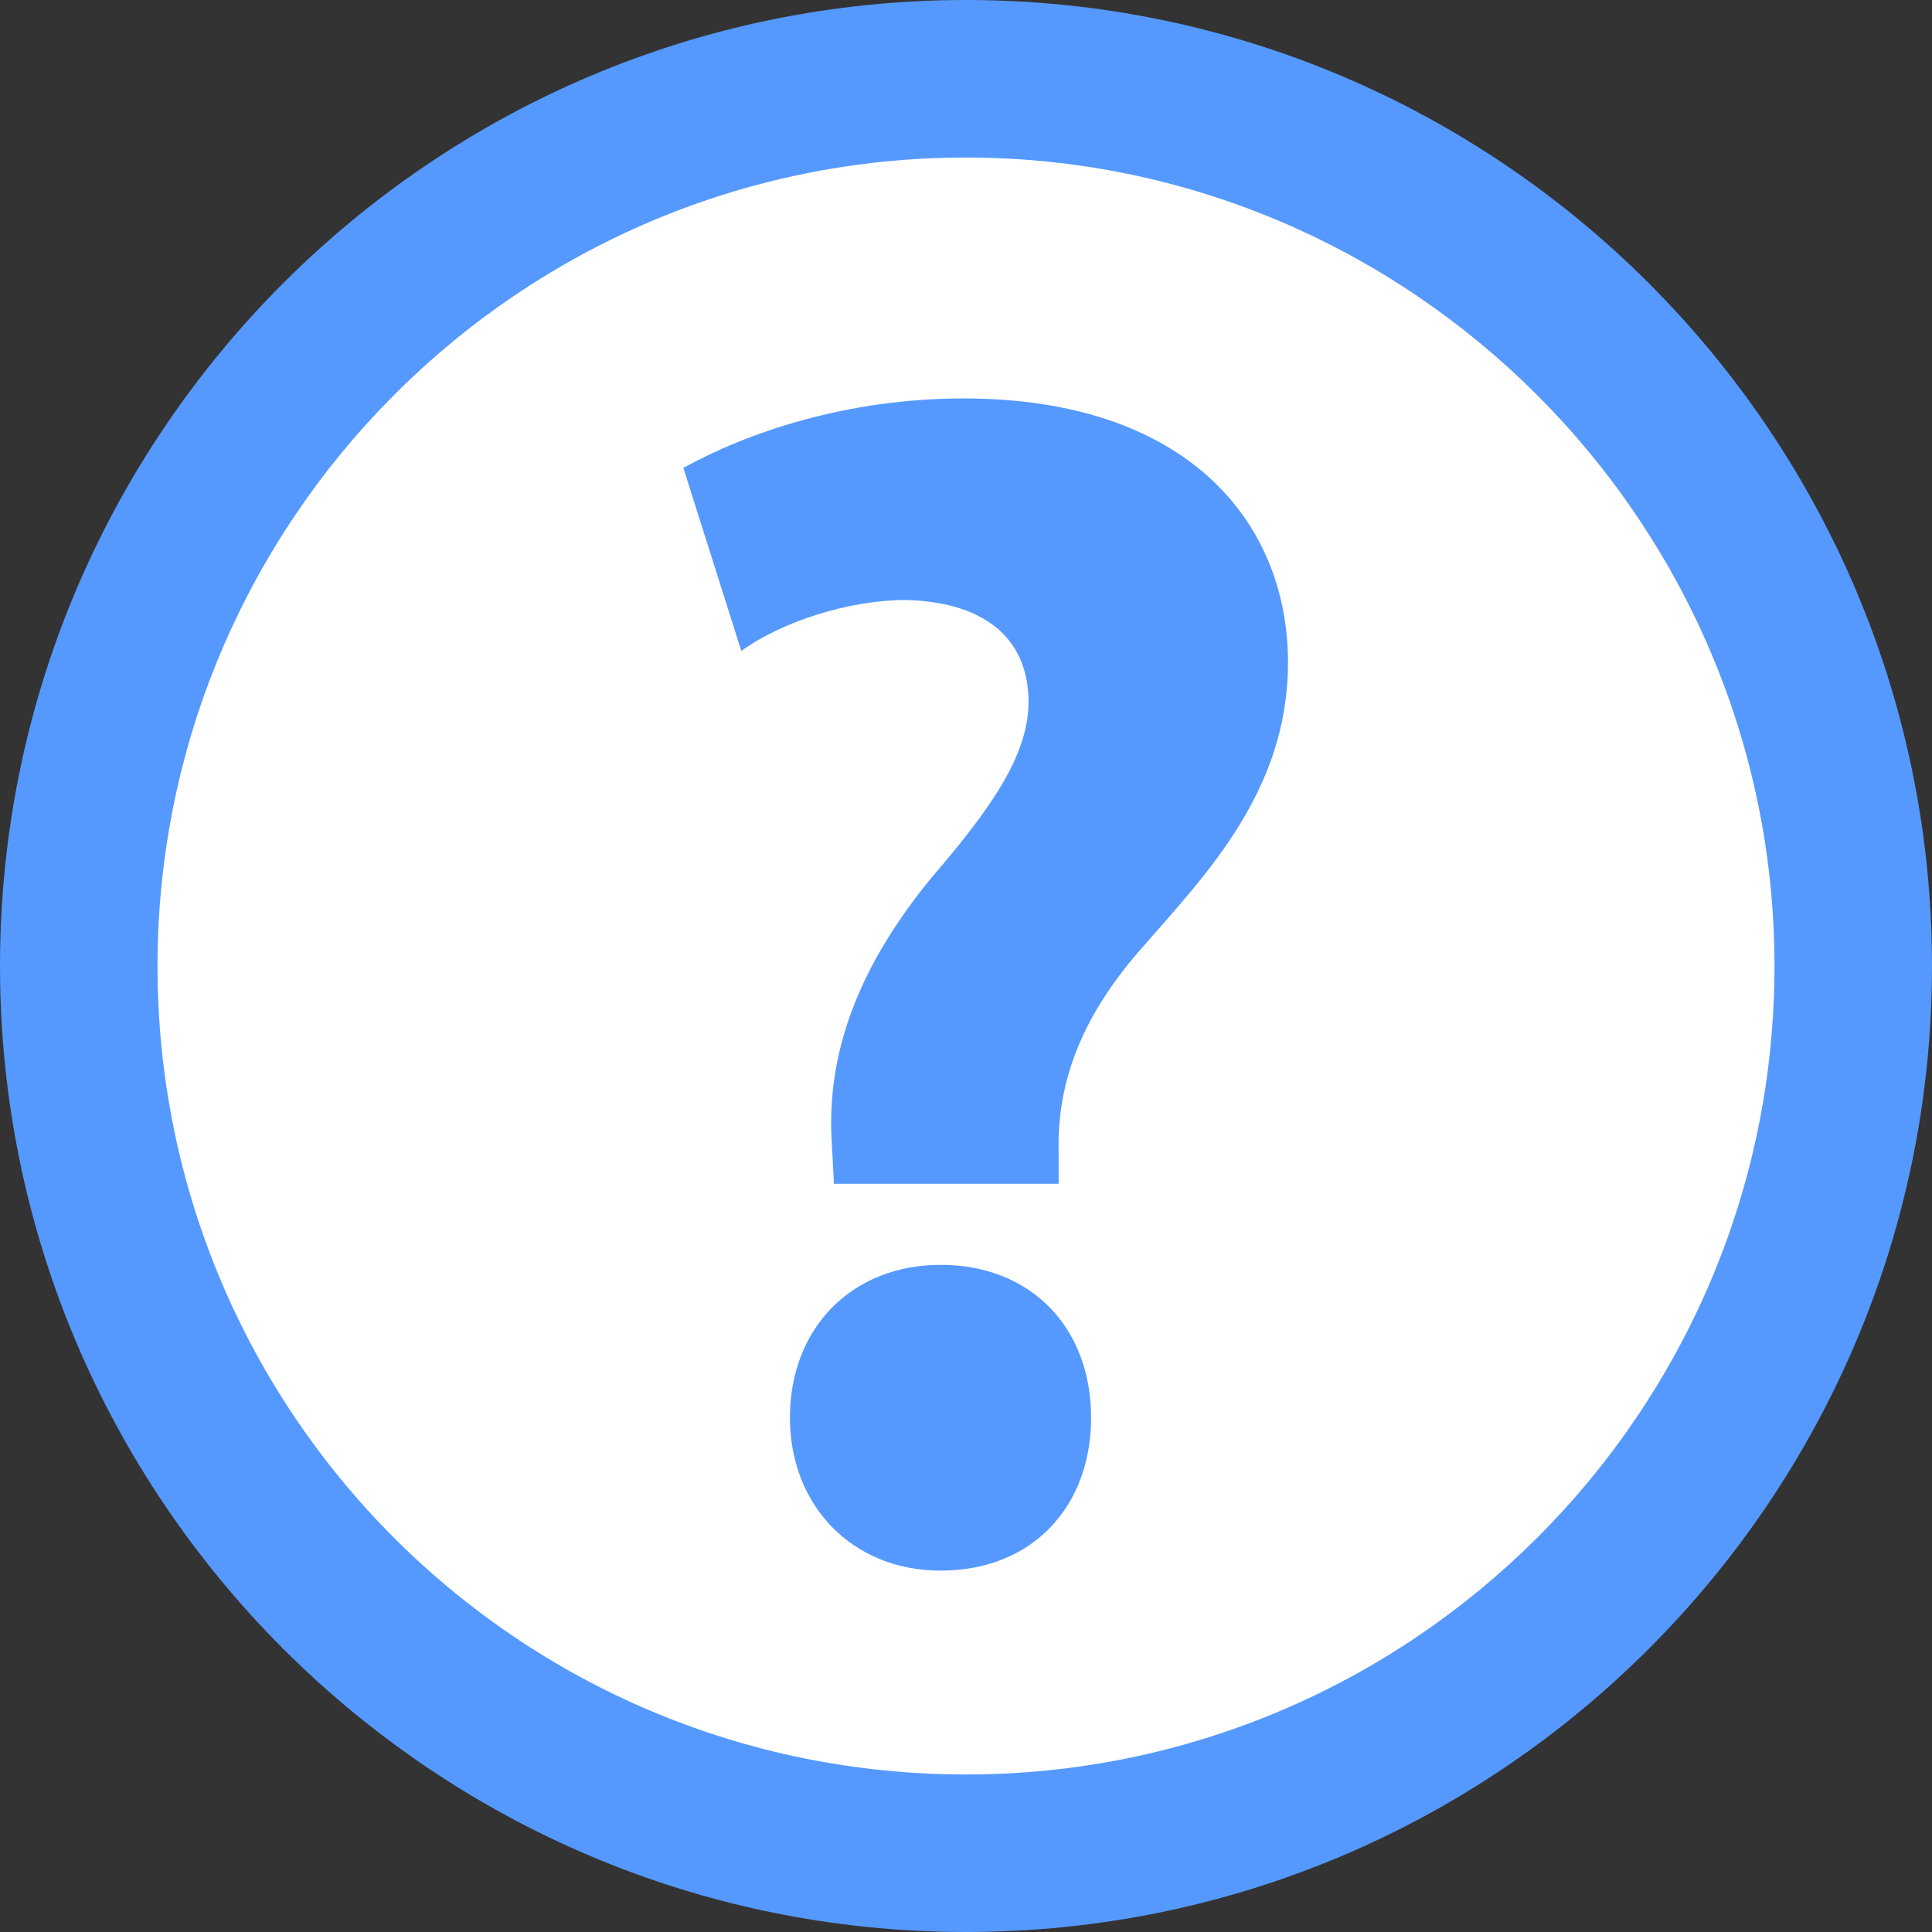 ﻿<?xml version="1.0" encoding="utf-8"?>
<!DOCTYPE svg PUBLIC "-//W3C//DTD SVG 1.1//EN" "http://www.w3.org/Graphics/SVG/1.1/DTD/svg11.dtd">
<svg xmlns="http://www.w3.org/2000/svg" xmlns:xlink="http://www.w3.org/1999/xlink" version="1.1" baseProfile="full" width="60" height="60" viewBox="0 0 60.00 60.00" enable-background="new 0 0 60.00 60.00" xml:space="preserve">
	<rect x="0" y="0" width="60.00" height="60.00" fill="#333333" stroke="none"/>
	<g>
		<ellipse fill="#FFFFFF" fill-opacity="1" stroke-linejoin="round" cx="30" cy="30" rx="28" ry="28"/>
		<path fill="#5599FF" fill-opacity="1" stroke-linejoin="round" d="M 30,0C 13.453,0 0,13.453 0,30C 0,46.547 13.453,60 30,60C 46.547,60 60,46.547 60,30C 60,13.453 46.547,0 30,0 Z M 30,55.108C 16.115,55.108 4.892,43.885 4.892,30C 4.892,16.187 16.115,4.892 30,4.892C 43.813,4.892 55.108,16.187 55.108,30C 55.108,43.885 43.813,55.108 30,55.108 Z "/>
		<path fill="#5599FF" fill-opacity="1" stroke-linejoin="round" d="M 29.209,39.281C 26.475,39.281 24.532,41.223 24.532,44.029C 24.532,46.763 26.475,48.777 29.209,48.777C 32.086,48.777 33.885,46.763 33.885,44.029C 33.885,41.223 32.014,39.281 29.209,39.281 Z "/>
		<path fill="#5599FF" fill-opacity="1" stroke-linejoin="round" d="M 29.928,12.374C 26.259,12.374 23.166,13.453 21.223,14.532L 23.022,20.216C 24.317,19.281 26.403,18.633 28.13,18.633C 30.791,18.705 31.942,20 31.942,21.799C 31.942,23.525 30.648,25.252 28.921,27.266C 26.619,30.072 25.683,32.734 25.827,35.396L 25.899,36.763L 32.878,36.763L 32.878,35.827C 32.806,33.525 33.669,31.439 35.54,29.352C 37.482,27.122 40,24.532 40,20.576C 40,16.187 36.834,12.374 29.928,12.374 Z "/>
	</g>
</svg>
